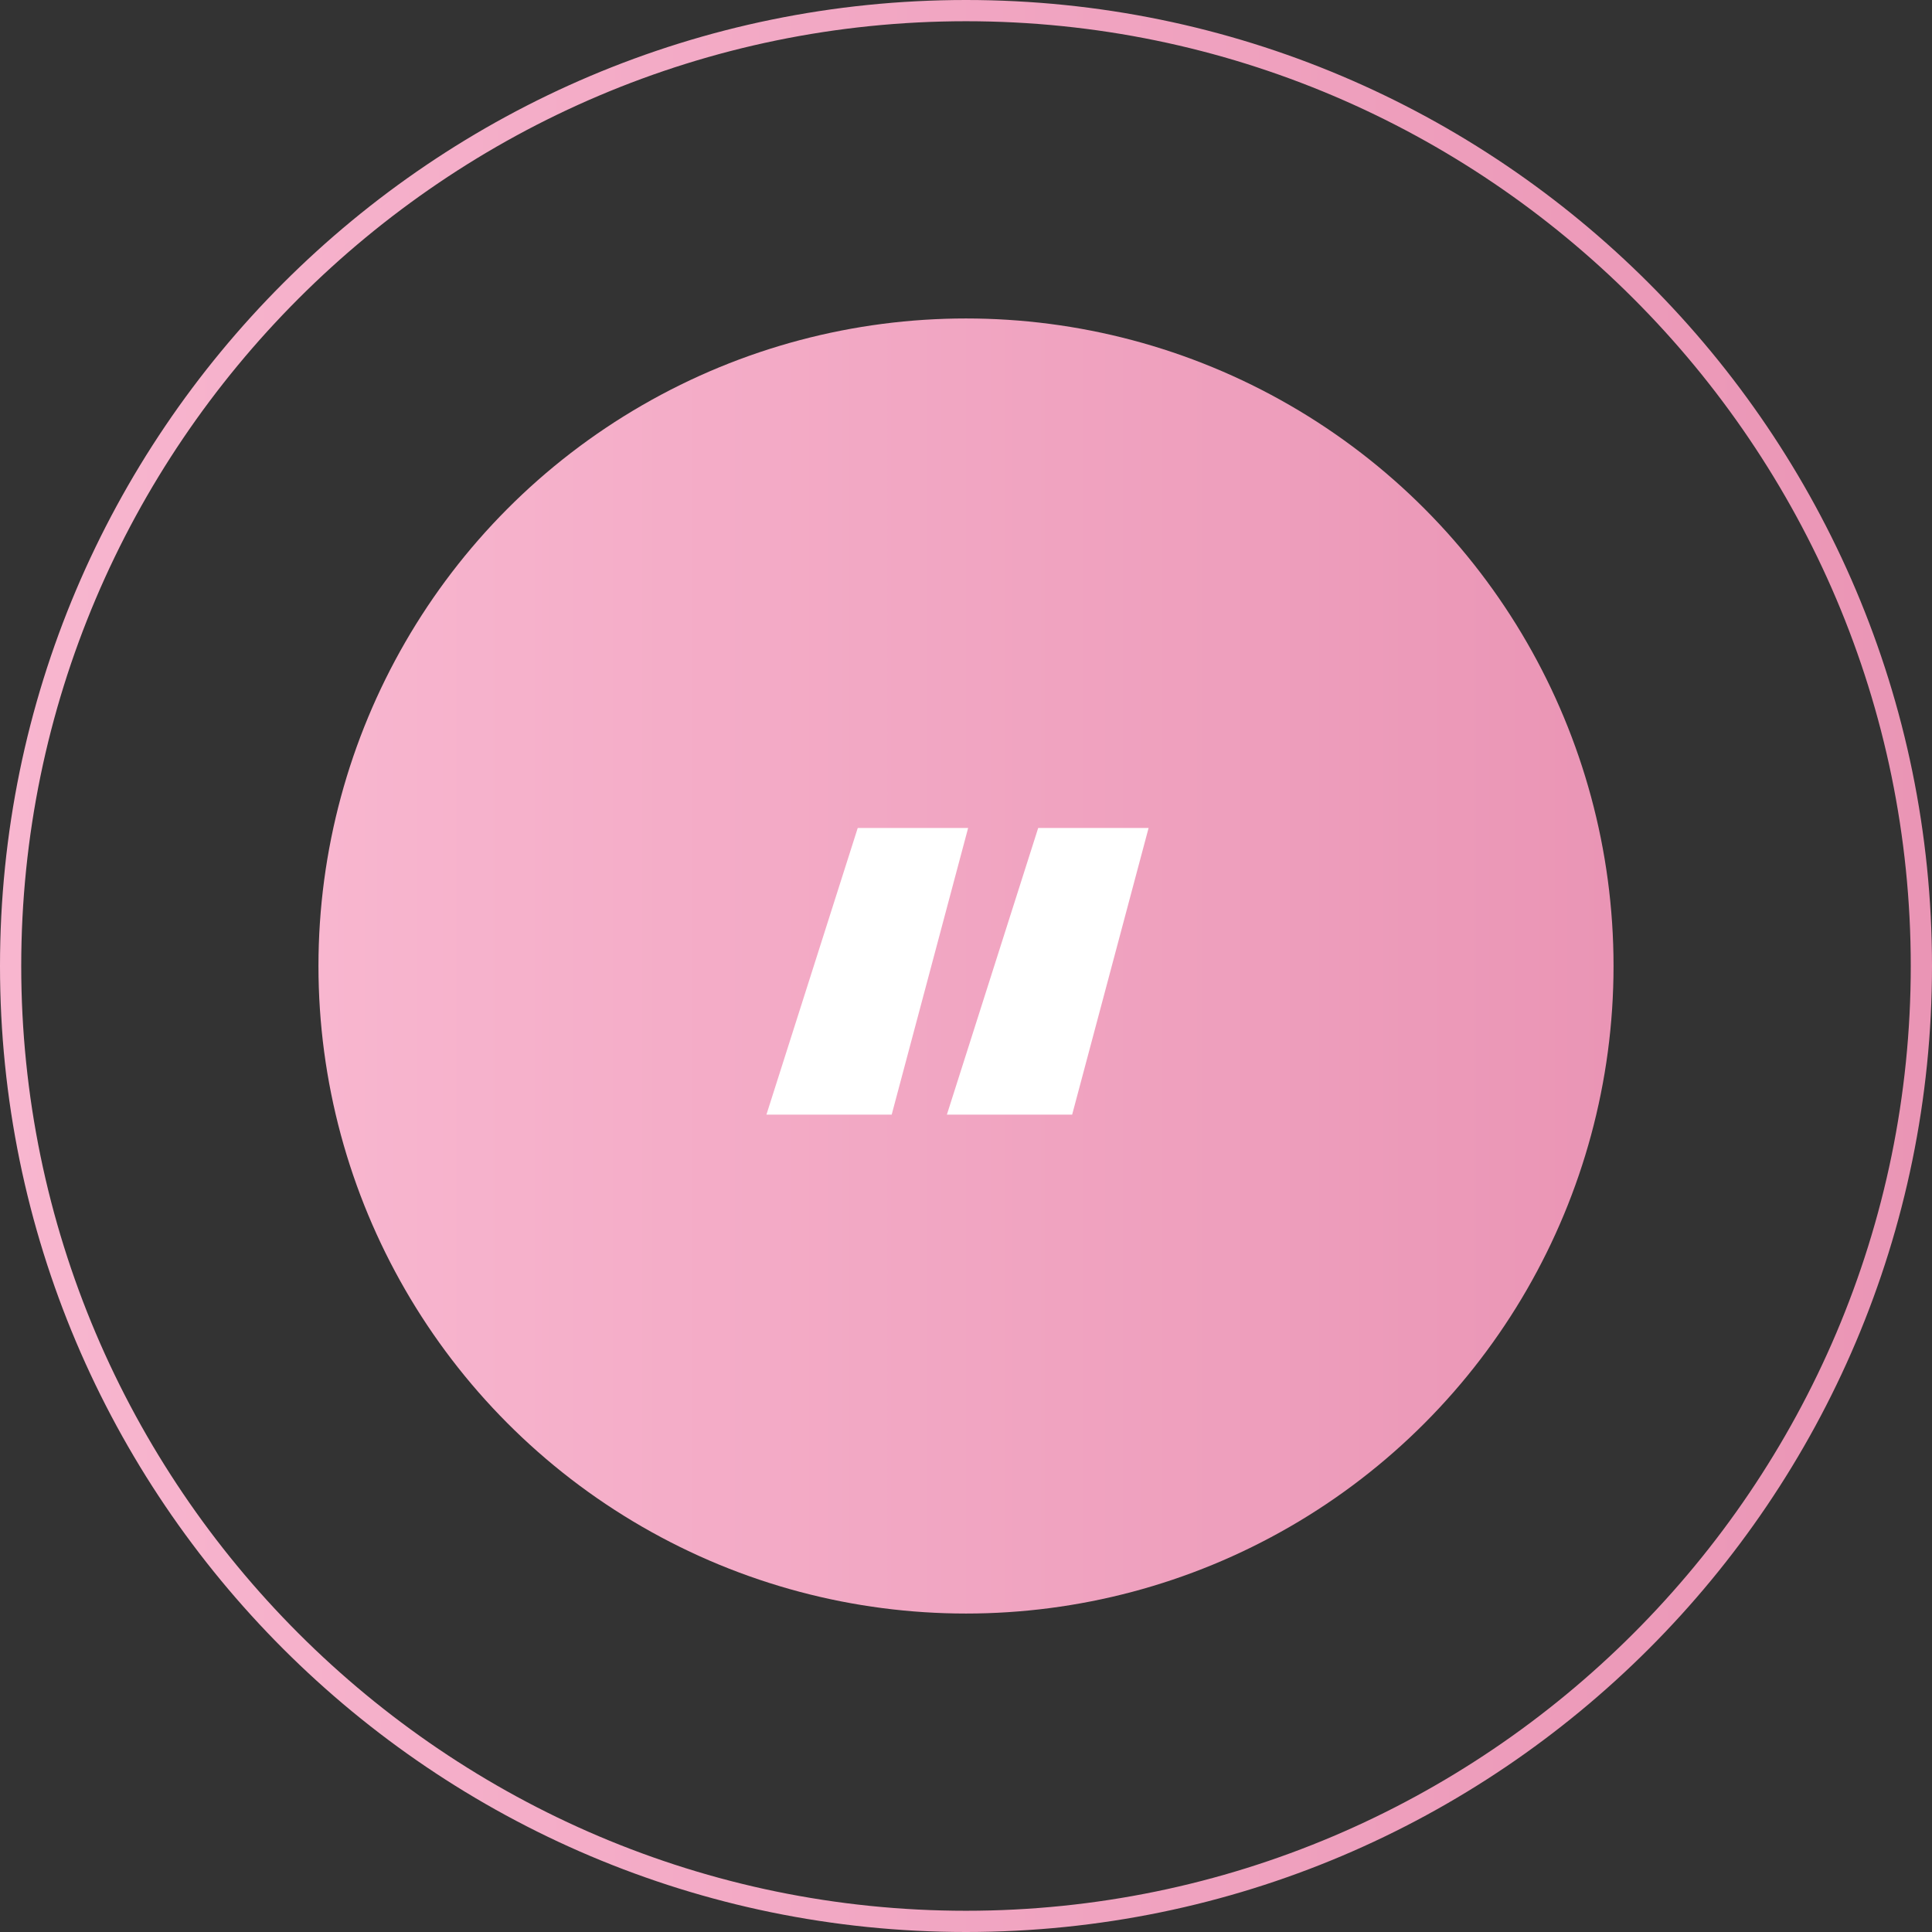 <?xml version="1.0" encoding="utf-8"?>
<!-- Generator: Adobe Illustrator 21.1.0, SVG Export Plug-In . SVG Version: 6.00 Build 0)  -->
<svg version="1.1" id="Layer_1" xmlns="http://www.w3.org/2000/svg" xmlns:xlink="http://www.w3.org/1999/xlink" x="0px" y="0px"
	 viewBox="0 0 91 91" style="enable-background:new 0 0 91 91;" xml:space="preserve">
<rect x="0" y="0" width="91" height="91" fill="#333333" stroke="none"/>
<style type="text/css">
	.st0{fill:url(#SVGID_1_);}
	.st1{fill:#FFFFFF;}
	.st2{fill:url(#SVGID_2_);}
</style>
<linearGradient id="SVGID_1_" gradientUnits="userSpaceOnUse" x1="15" y1="982.464" x2="76" y2="982.464" gradientTransform="matrix(1 0 0 1 0 -936.964)">
	<stop  offset="0" style="stop-color:#F8B6CF"/>
	<stop  offset="1" style="stop-color:#EA95B5"/>
</linearGradient>
<circle class="st0" cx="45.5" cy="45.5" r="30.5"/>
<g>
	<path class="st1" d="M42,52.5h-5.9L40.4,39h5.2L42,52.5z M50.5,52.5h-5.9L48.9,39h5.2L50.5,52.5z"/>
</g>
<linearGradient id="SVGID_2_" gradientUnits="userSpaceOnUse" x1="0" y1="45.5" x2="91" y2="45.5">
	<stop  offset="0" style="stop-color:#F8B6CF"/>
	<stop  offset="1" style="stop-color:#EA95B5"/>
</linearGradient>
<path class="st2" d="M45.5,91C20.4,91,0,70.6,0,45.5S20.4,0,45.5,0S91,20.4,91,45.5S70.6,91,45.5,91z M45.5,1C21,1,1,21,1,45.5
	C1,70,21,90,45.5,90C70,90,90,70,90,45.5C90,21,70,1,45.5,1z"/>
</svg>
